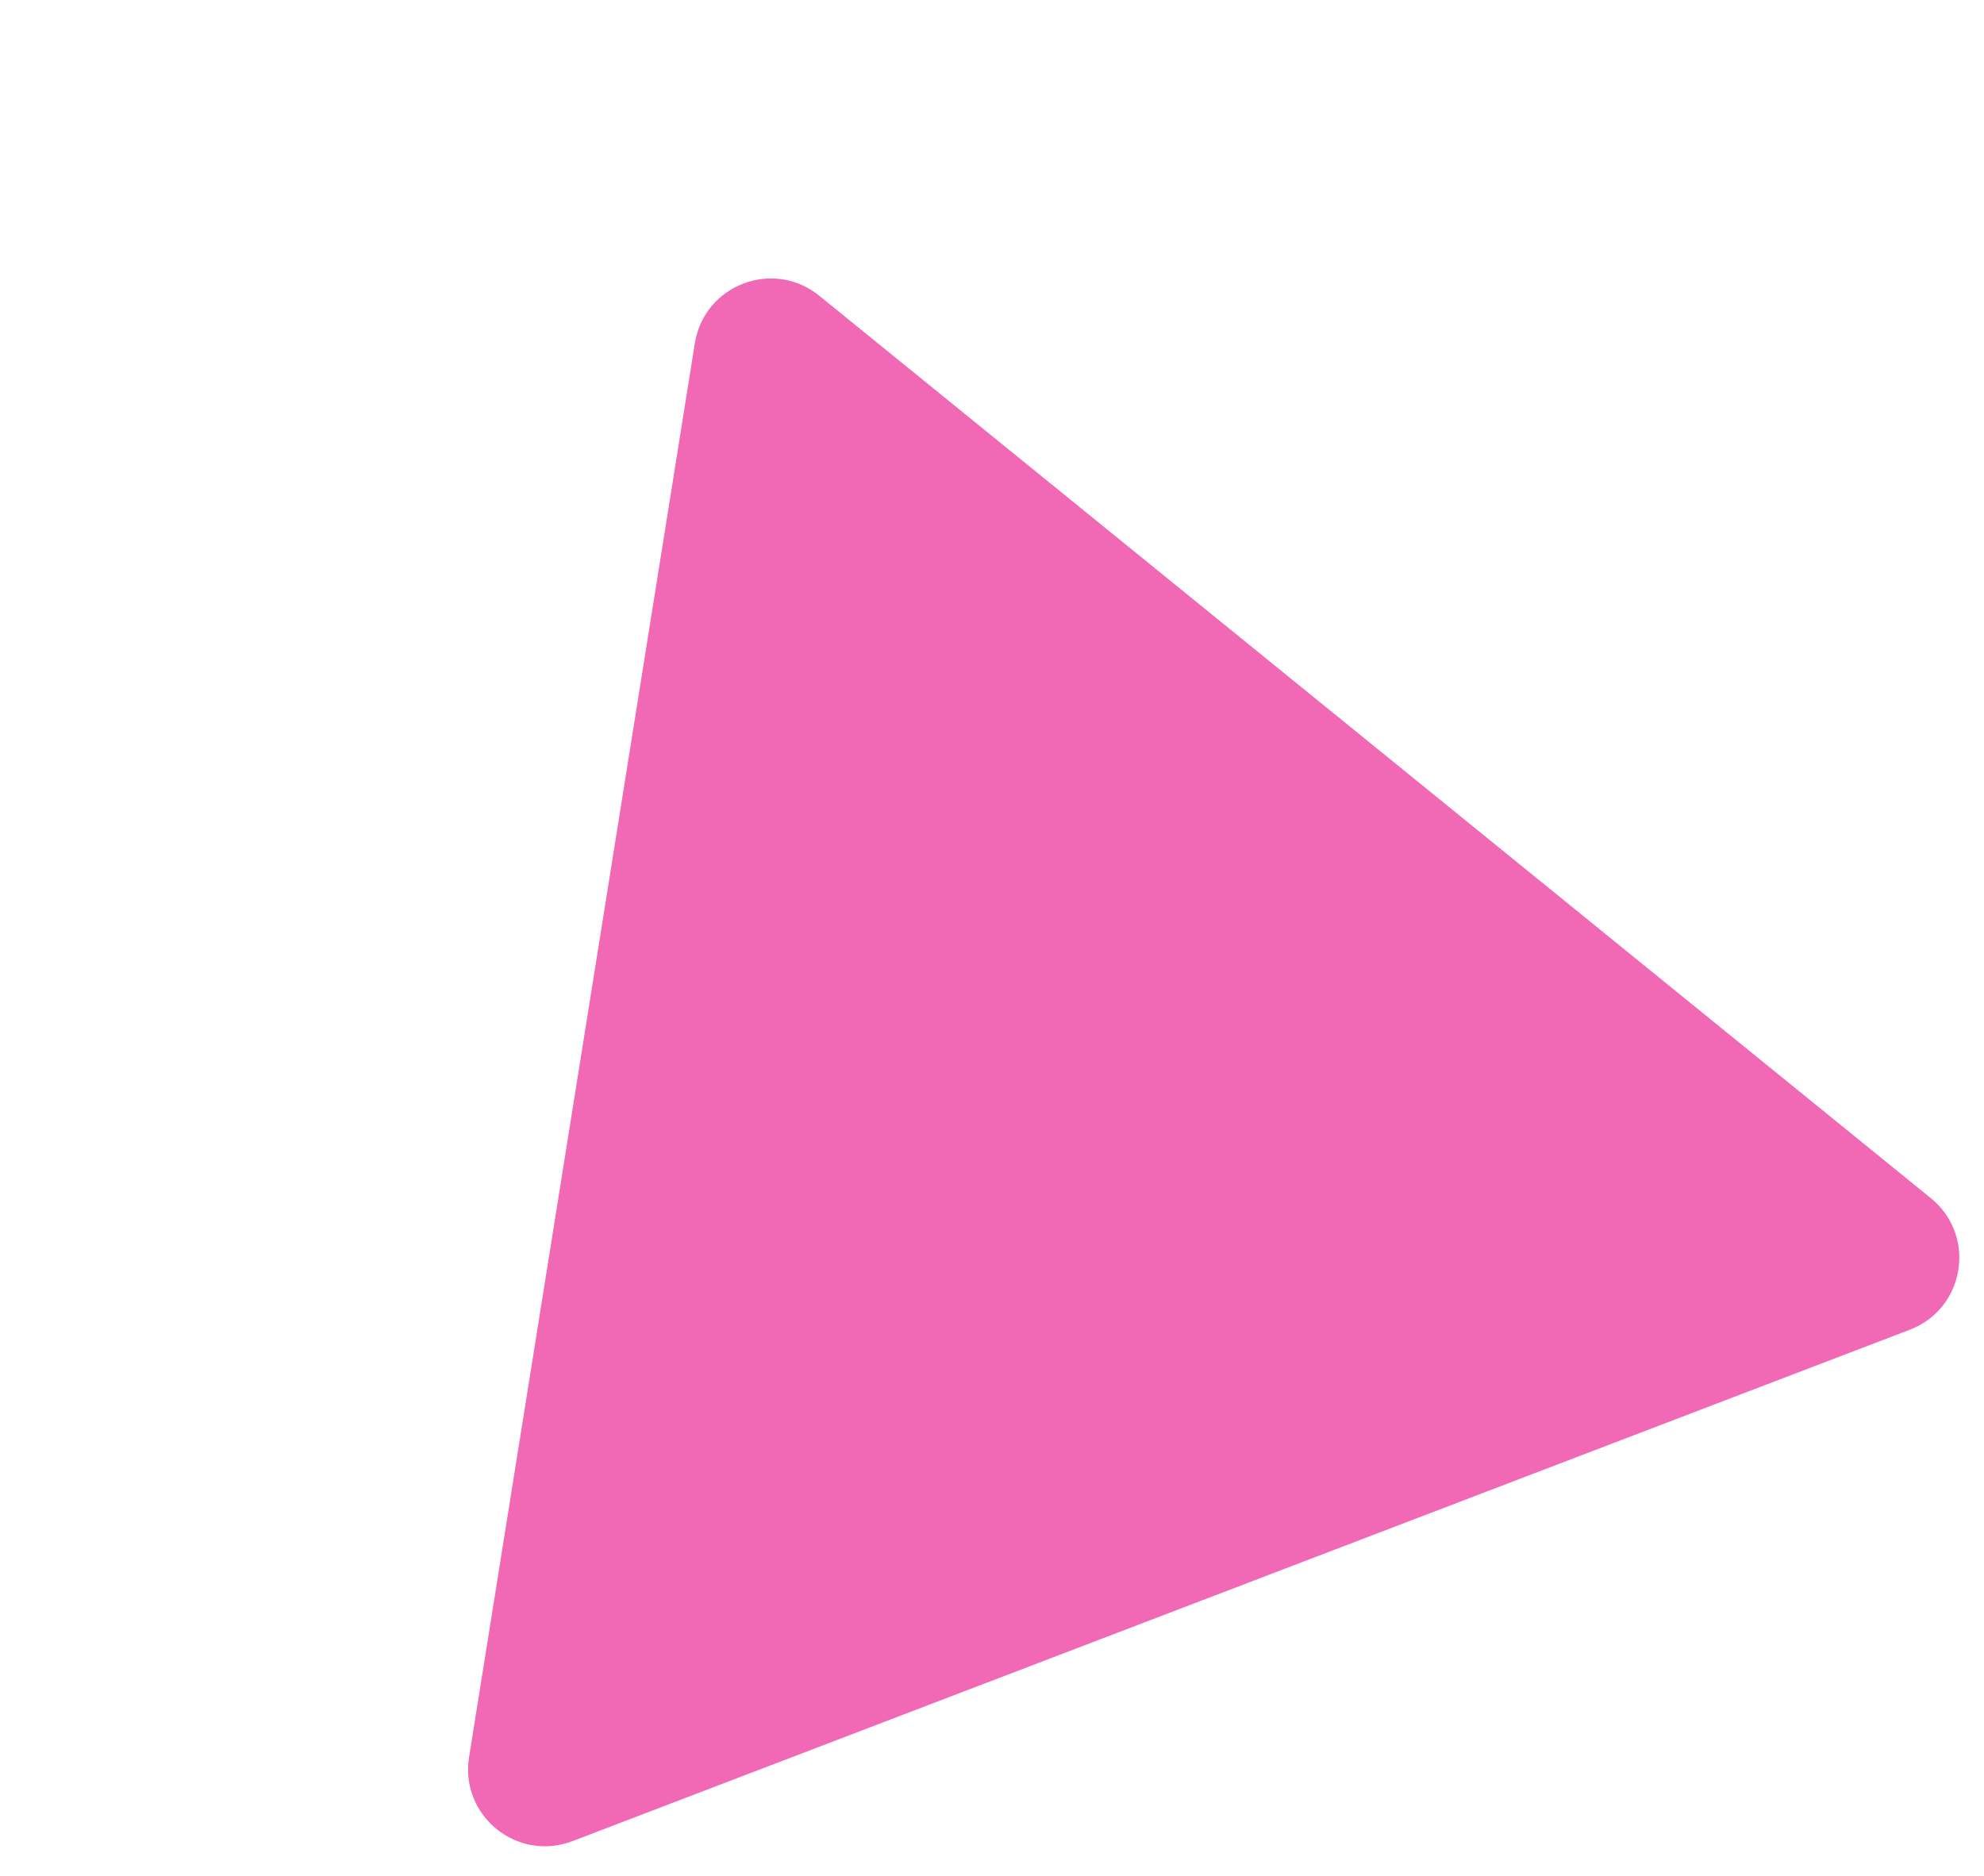 <svg width="258" height="244" viewBox="0 0 258 244" fill="none" xmlns="http://www.w3.org/2000/svg">
  <path d="M90.358 44.645C91.572 37.043 100.56 33.606 106.536 38.458L251.089 155.818C257.065 160.67 255.548 170.172 248.357 172.922L74.445 239.428C67.254 242.178 59.784 236.113 60.998 228.511L90.358 44.645Z" fill="#F168B4"/>
</svg>
